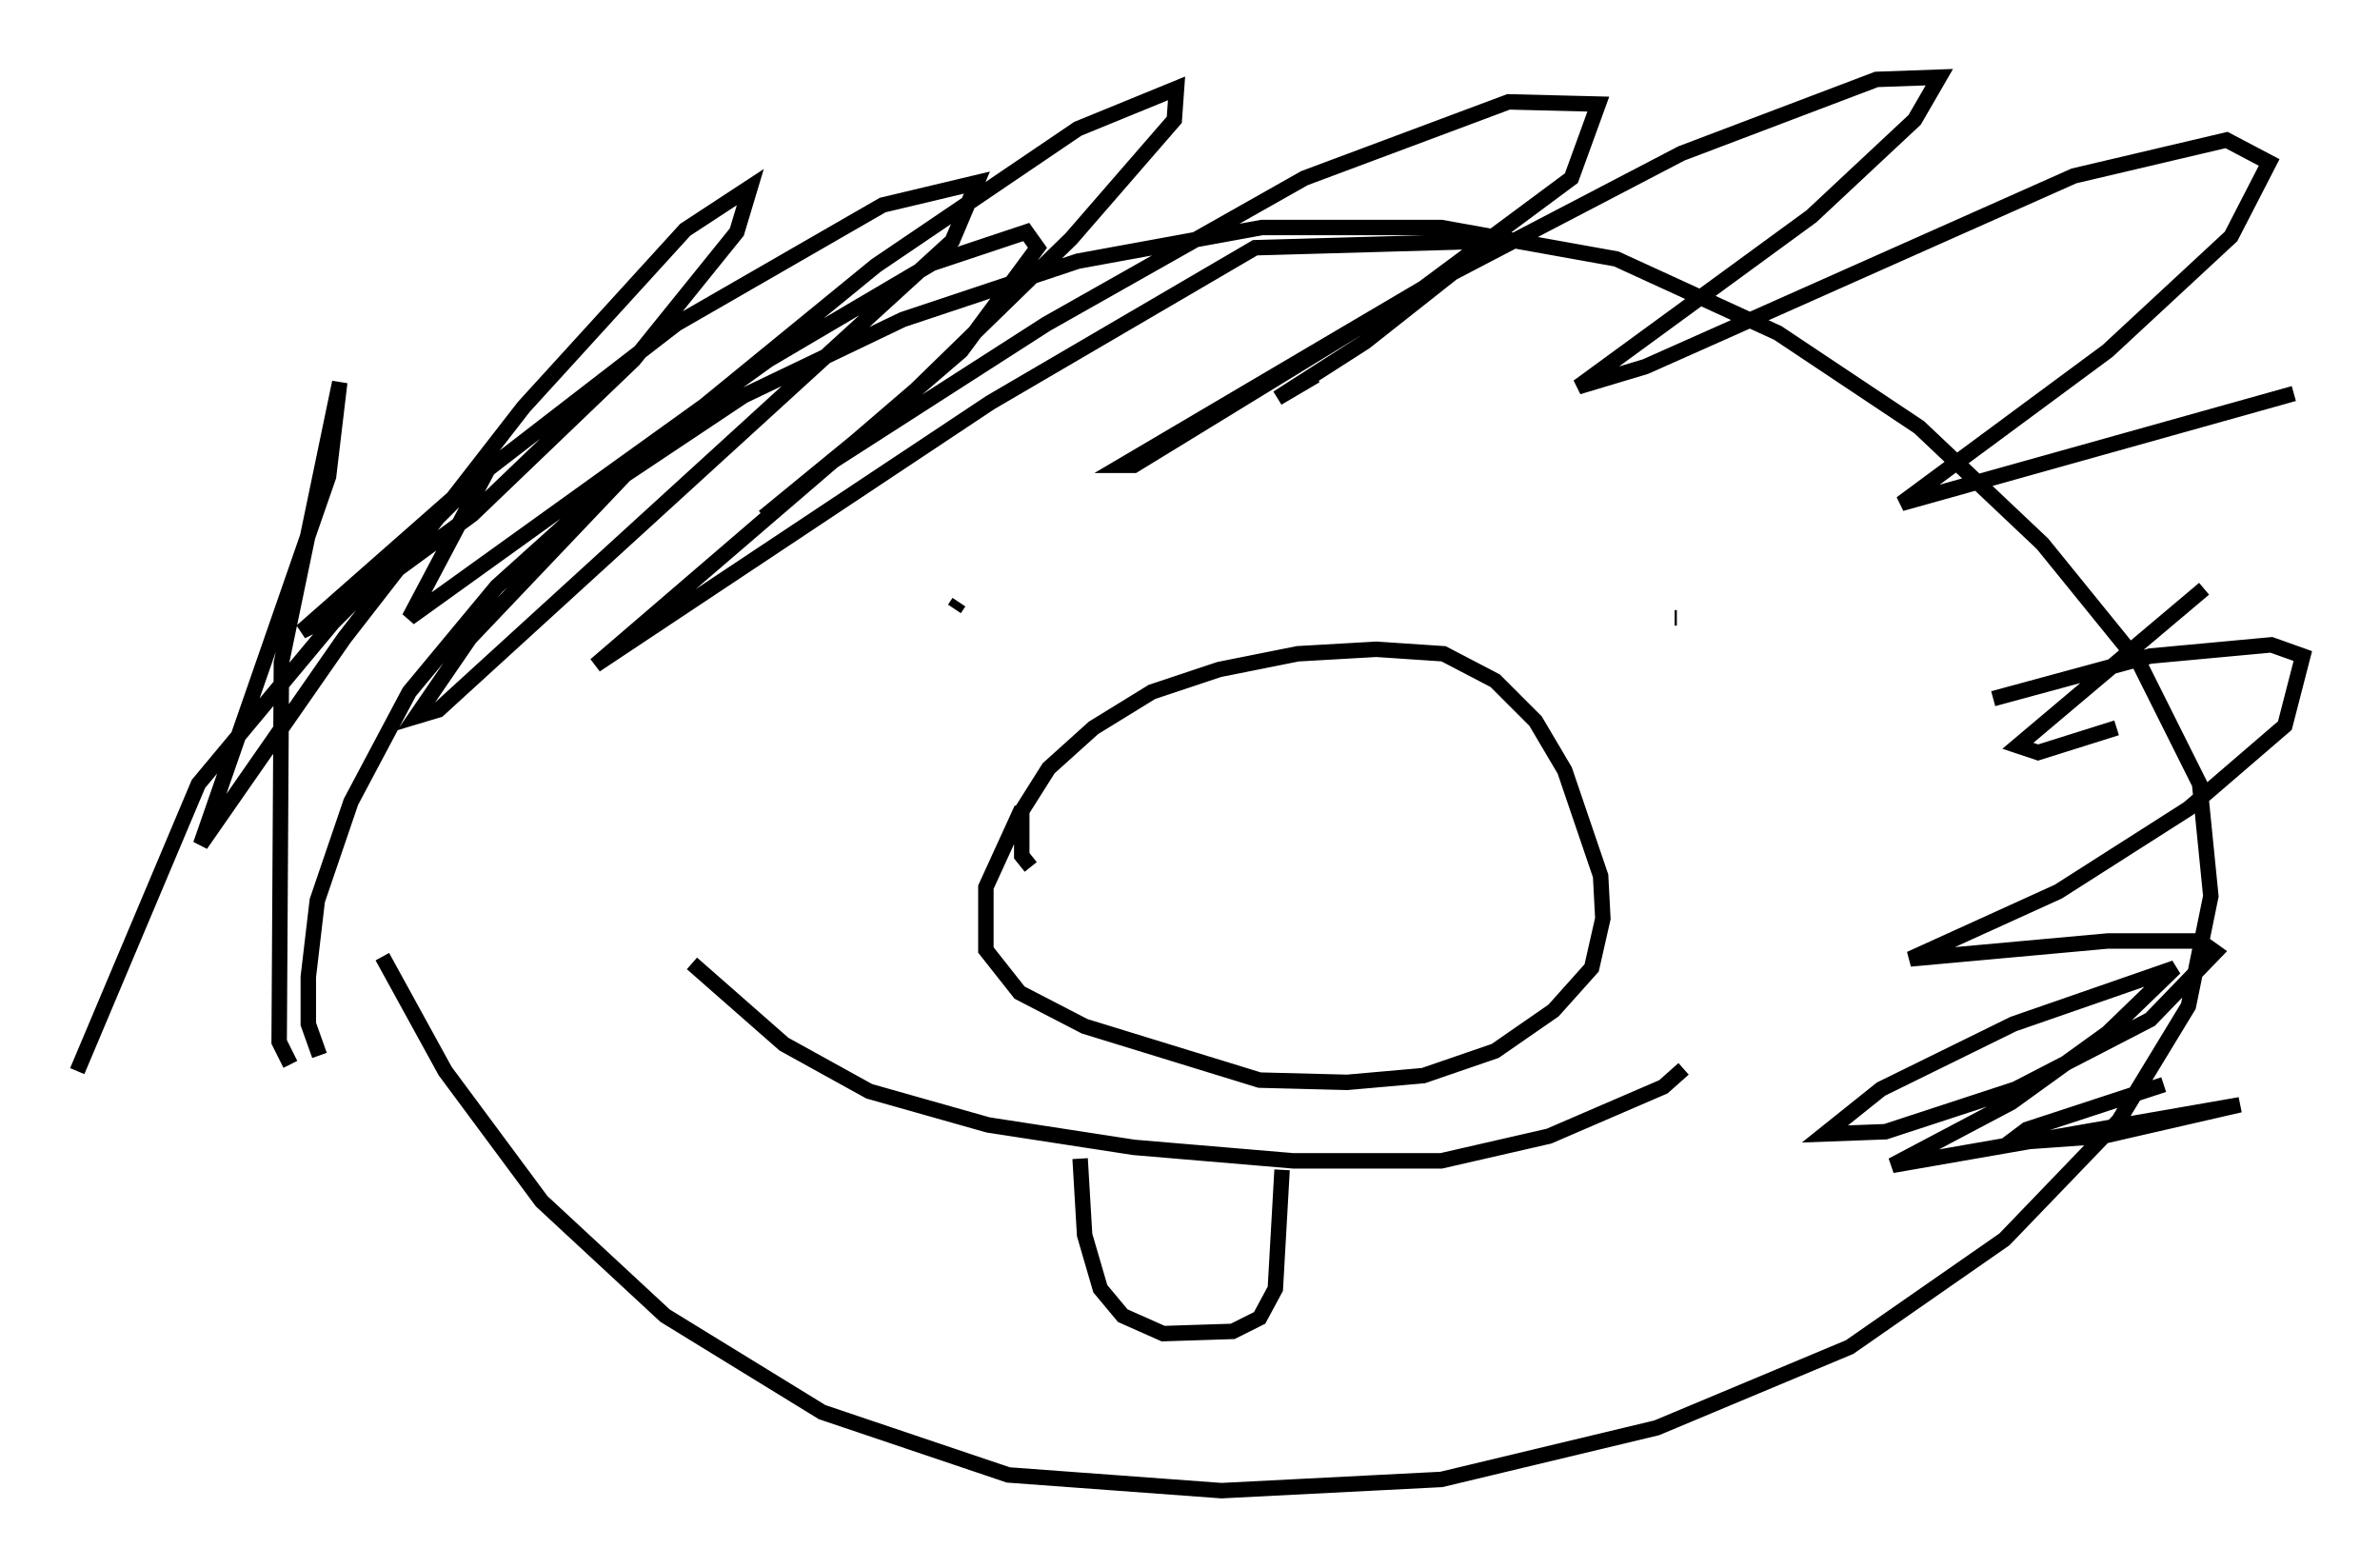 <?xml version="1.0" encoding="utf-8" ?>
<svg baseProfile="full" height="101.508" version="1.1" width="154.089" xmlns="http://www.w3.org/2000/svg" xmlns:ev="http://www.w3.org/2001/xml-events" xmlns:xlink="http://www.w3.org/1999/xlink"><defs /><rect fill="white" height="101.508" width="154.089" x="0" y="0" /><path d="M21.559, 68.62 m-0.872, -0.291 l-0.726, -2.034 0.0, -3.05 l0.581, -4.939 2.179, -6.391 l3.777, -7.117 5.665, -6.827 l7.263, -6.536 8.715, -5.81 l10.313, -4.939 11.33, -3.777 l11.911, -2.179 11.62, 0.0 l11.33, 2.034 10.458, 4.793 l9.151, 6.101 7.989, 7.553 l6.246, 7.698 3.922, 7.844 l0.726, 7.263 -1.453, 7.117 l-4.503, 7.408 -7.408, 7.698 l-10.022, 6.972 -12.492, 5.229 l-13.944, 3.341 -14.235, 0.726 l-13.799, -1.017 -12.056, -4.067 l-10.168, -6.246 -7.989, -7.408 l-6.246, -8.425 -4.067, -7.408 m37.039, -22.514 l0.291, -0.436 m52.726, 1.453 l0.0, 0.0 m-70.011, 21.933 l5.955, 5.229 5.52, 3.05 l7.698, 2.179 9.441, 1.453 l10.313, 0.872 9.587, 0.0 l6.972, -1.598 7.408, -3.196 l1.307, -1.162 m2.905, -28.324 l0.0, 0.0 m-5.52, -0.436 l0.0, 0.0 m2.034, -0.436 l0.145, 0.0 m-89.765, 28.905 l-0.726, -1.453 0.145, -24.547 l3.777, -18.156 -0.726, 6.101 l-8.279, 23.821 9.296, -13.363 l11.62, -14.961 10.458, -11.475 l4.212, -2.76 -0.872, 2.905 l-6.682, 8.279 -10.458, 10.022 l-8.715, 6.391 -2.324, 1.162 l10.894, -9.587 13.363, -10.313 l13.363, -7.698 6.101, -1.453 l-1.598, 3.777 -33.263, 30.357 l-1.453, 0.436 3.486, -5.084 l11.184, -11.765 15.106, -12.346 l13.073, -8.86 6.391, -2.615 l-0.145, 2.034 -6.682, 7.698 l-11.039, 10.749 -8.86, 7.263 l4.503, -3.631 13.799, -8.86 l16.704, -9.441 13.218, -4.939 l5.81, 0.145 -1.743, 4.793 l-9.587, 7.117 -18.737, 11.475 l-0.726, 0.0 19.464, -11.475 l16.704, -8.715 12.637, -4.793 l4.067, -0.145 -1.598, 2.76 l-6.682, 6.246 -15.106, 11.039 l4.358, -1.307 27.743, -12.346 l9.877, -2.324 2.76, 1.453 l-2.469, 4.793 -7.989, 7.408 l-13.363, 9.877 25.419, -7.117 m-5.81, 12.637 l-12.056, 10.168 1.307, 0.436 l5.084, -1.598 m-7.989, -1.888 l10.168, -2.76 7.844, -0.726 l2.034, 0.726 -1.162, 4.503 l-6.246, 5.374 -8.425, 5.374 l-9.587, 4.358 12.782, -1.162 l5.955, 0.0 1.017, 0.726 l-4.212, 4.358 -8.715, 4.503 l-8.425, 2.76 -3.922, 0.145 l3.631, -2.905 8.57, -4.212 l10.458, -3.631 -4.358, 4.212 l-6.246, 4.503 -7.698, 4.067 l22.514, -3.922 -8.86, 2.034 l-6.101, 0.436 1.162, -0.872 l8.86, -2.905 m-135.084, -0.872 l7.844, -18.592 8.715, -10.458 l10.168, -10.168 -5.229, 9.877 l23.24, -16.704 10.603, -6.246 l6.101, -2.034 0.726, 1.017 l-4.939, 6.682 -23.676, 20.335 l25.564, -16.994 17.14, -10.022 l15.397, -0.436 -8.279, 6.536 l-5.665, 3.631 2.469, -1.453 m-18.447, 31.81 l-0.581, -0.726 0.0, -2.905 l1.743, -2.76 2.905, -2.615 l3.777, -2.324 4.358, -1.453 l5.084, -1.017 5.084, -0.291 l4.358, 0.291 3.341, 1.743 l2.615, 2.615 1.888, 3.196 l2.324, 6.827 0.145, 2.76 l-0.726, 3.196 -2.469, 2.76 l-3.777, 2.615 -4.648, 1.598 l-4.939, 0.436 -5.665, -0.145 l-11.33, -3.486 -4.212, -2.179 l-2.179, -2.76 0.0, -4.067 l2.324, -5.084 m3.777, 22.659 l0.291, 4.939 1.017, 3.486 l1.453, 1.743 2.615, 1.162 l4.503, -0.145 1.743, -0.872 l1.017, -1.888 0.436, -7.698 " fill="none" stroke="black" stroke-width="1" /></svg>